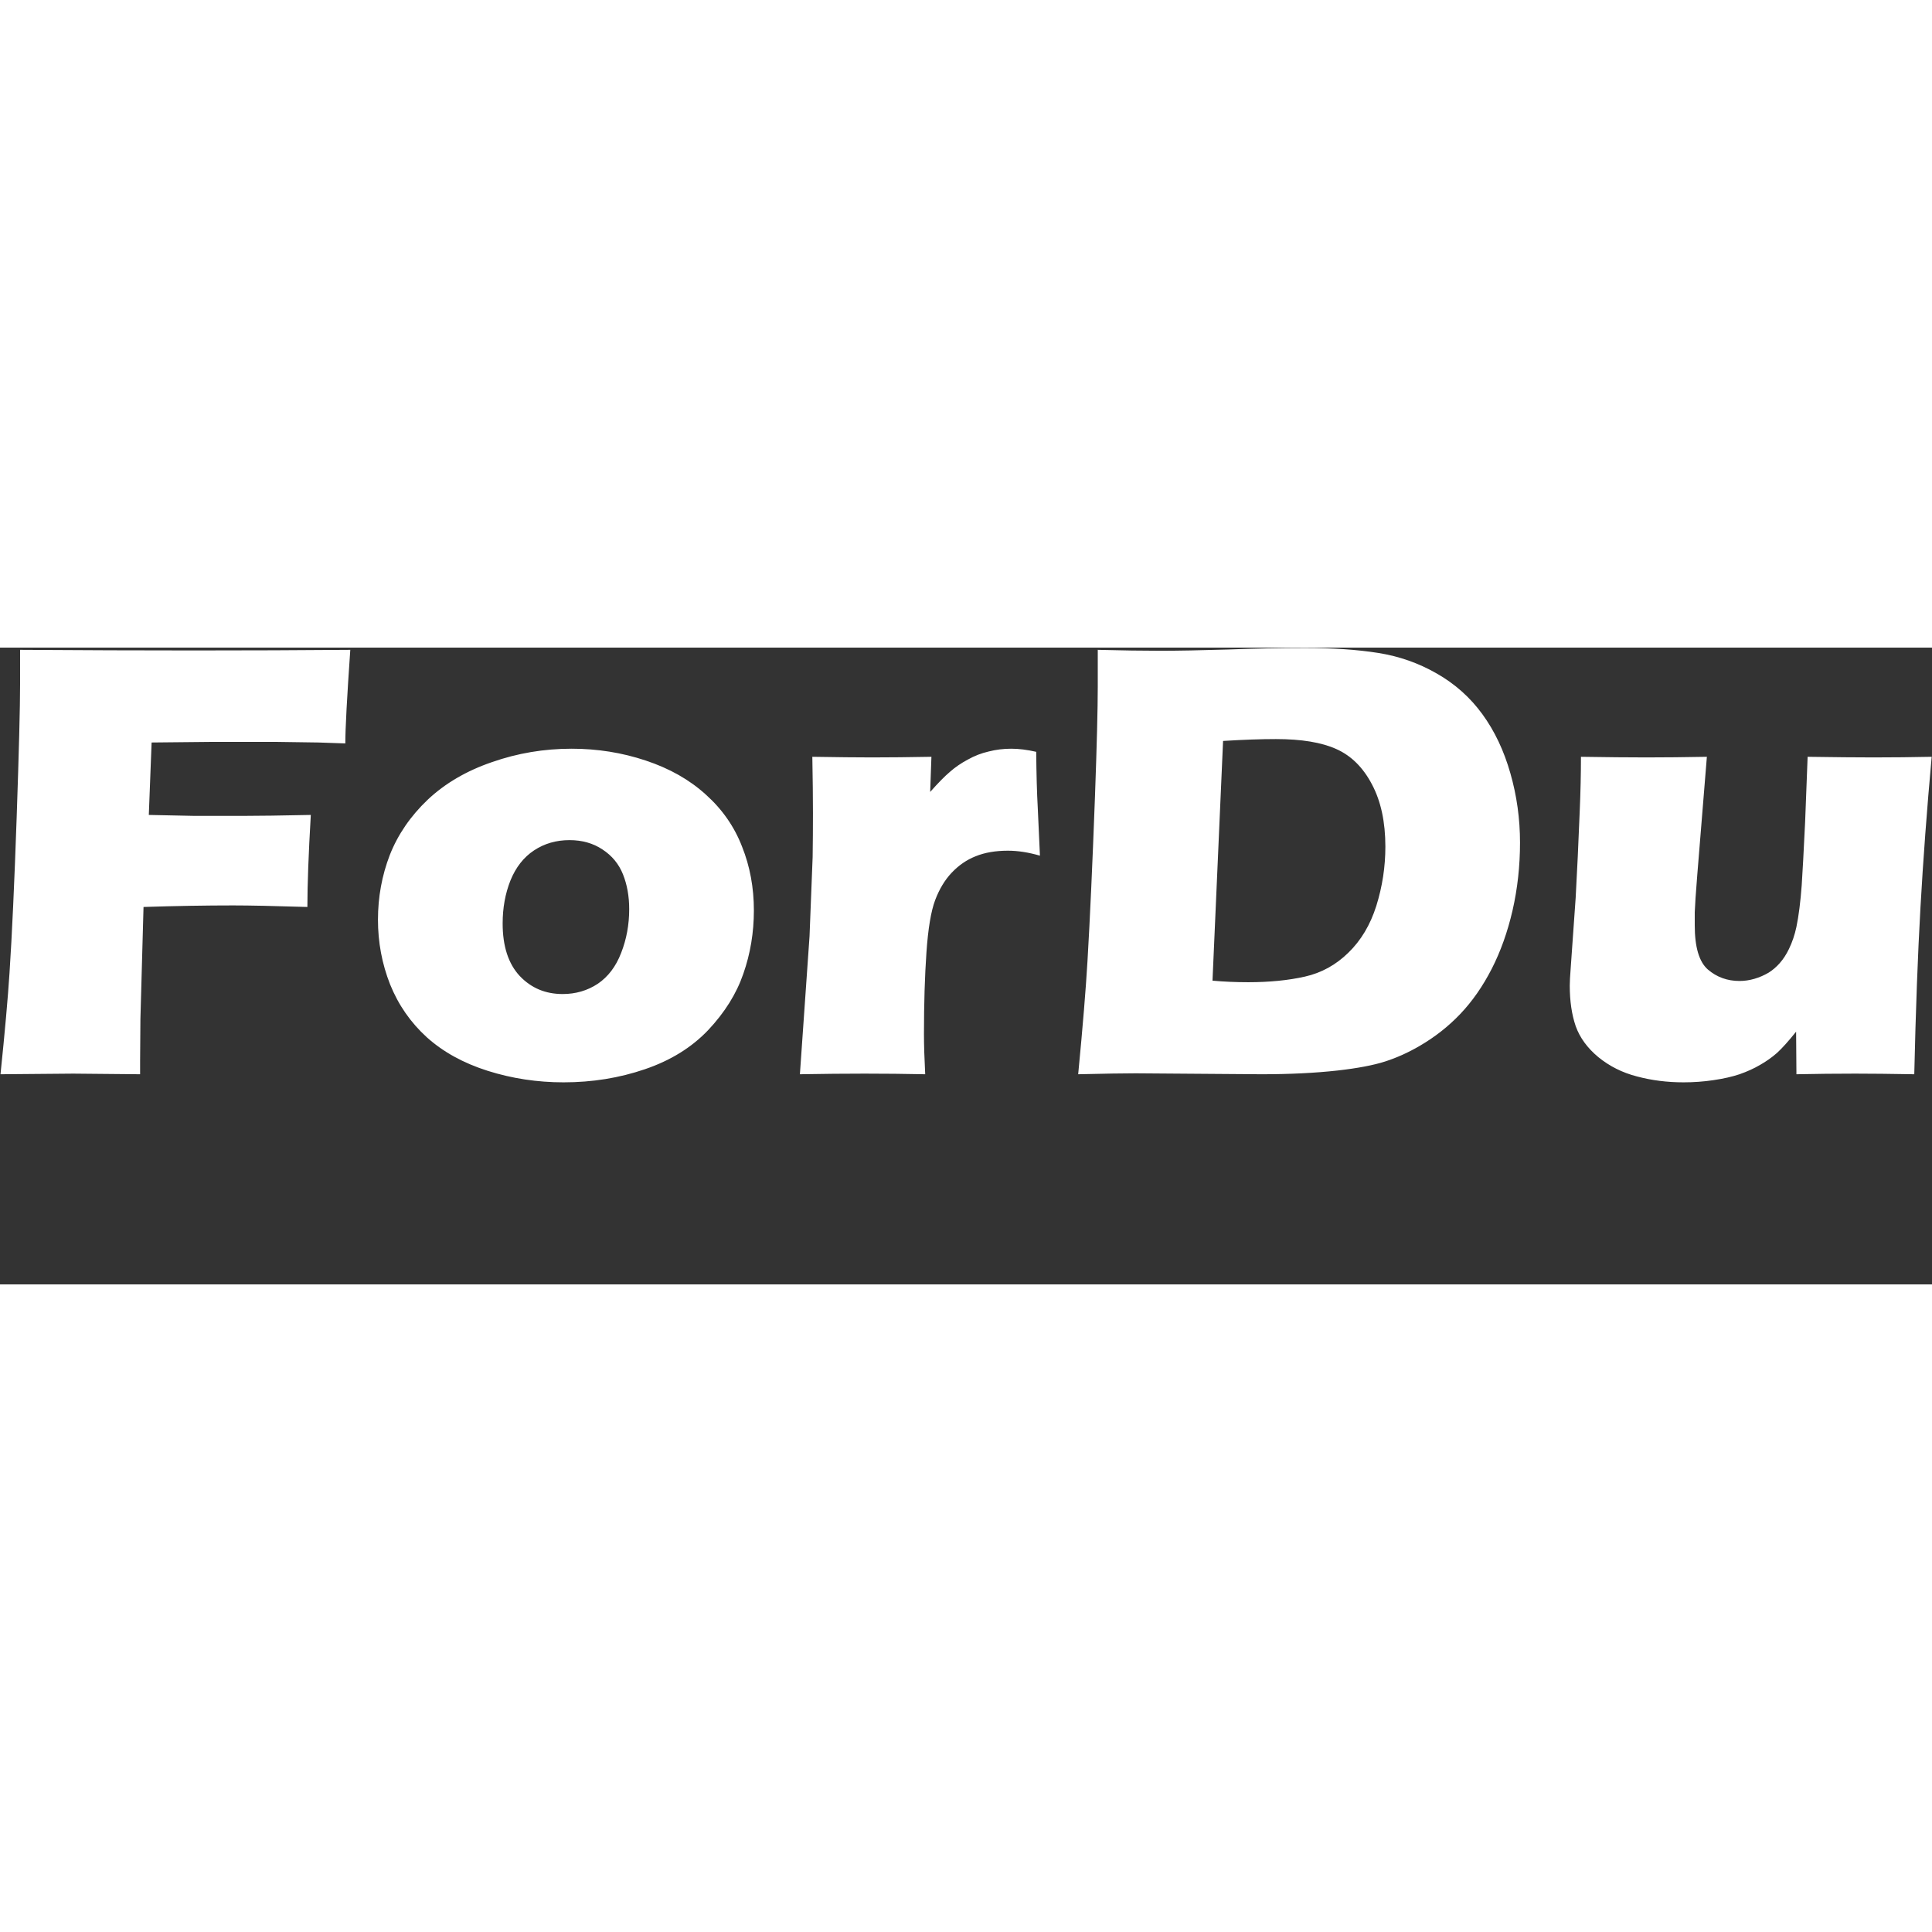 <svg width="80 " height="80" viewBox="0 0 1517 500" fill="none" xmlns="http://www.w3.org/2000/svg">
<rect x="0" y="0" width="1517" height="500" fill="#333333" stroke="none"/>
<path d="M0.391 335C3.809 301.96 6.169 275.43 7.471 255.41C9.424 225.788 11.296 185.098 13.086 133.34C14.876 81.419 15.771 46.507 15.771 28.604V1.748C64.762 2.074 110.335 2.236 152.49 2.236C194.971 2.236 235.824 2.074 275.049 1.748C272.445 39.183 271.143 63.678 271.143 75.234L249.902 74.502L232.812 74.258L215.723 74.014H167.627C162.093 74.014 145.898 74.176 119.043 74.502L116.846 131.387L152.246 132.119H191.797C203.19 132.119 220.605 131.875 244.043 131.387C242.253 162.148 241.357 186.237 241.357 203.652C215.153 202.839 195.703 202.432 183.008 202.432C161.523 202.432 138.086 202.839 112.695 203.652L110.254 291.543L110.01 324.258V335L57.52 334.512C53.45 334.512 34.408 334.674 0.391 335ZM448.877 79.385C469.059 79.385 488.428 82.477 506.982 88.662C525.7 94.847 541.488 103.799 554.346 115.518C567.204 127.074 576.644 140.664 582.666 156.289C588.851 171.751 591.943 188.434 591.943 206.338C591.943 223.753 589.176 240.355 583.643 256.143C578.271 271.768 569.076 286.497 556.055 300.332C543.034 314.004 526.432 324.258 506.25 331.094C486.23 337.93 464.99 341.348 442.529 341.348C421.859 341.348 402.002 338.337 382.959 332.314C363.916 326.292 347.965 317.503 335.107 305.947C322.412 294.391 312.809 280.557 306.299 264.443C299.951 248.33 296.777 231.403 296.777 213.662C296.777 195.921 299.87 178.994 306.055 162.881C312.402 146.768 322.331 132.282 335.84 119.424C349.512 106.566 366.357 96.719 386.377 89.883C406.396 82.884 427.23 79.385 448.877 79.385ZM447.168 151.162C436.751 151.162 427.474 153.848 419.336 159.219C411.198 164.59 405.013 172.484 400.781 182.9C396.712 193.154 394.678 204.385 394.678 216.592C394.678 234.495 399.154 248.249 408.105 257.852C417.057 267.292 428.288 272.012 441.797 272.012C452.051 272.012 461.247 269.326 469.385 263.955C477.523 258.421 483.626 250.365 487.695 239.785C491.927 229.043 494.043 217.568 494.043 205.361C494.043 195.27 492.415 186.156 489.16 178.018C485.905 169.88 480.534 163.369 473.047 158.486C465.723 153.604 457.096 151.162 447.168 151.162ZM628.076 335L635.645 226.602L638.086 164.346C638.249 153.115 638.33 141.641 638.33 129.922C638.33 118.04 638.167 103.311 637.842 85.732C657.536 86.058 673.161 86.221 684.717 86.221C698.226 86.221 713.77 86.058 731.348 85.732L730.371 113.32C736.719 106.159 741.927 100.869 745.996 97.451C750.065 93.87 754.704 90.697 759.912 87.93C765.12 85 770.573 82.884 776.27 81.582C781.966 80.117 787.907 79.385 794.092 79.385C799.951 79.385 806.462 80.199 813.623 81.826C813.786 99.567 814.193 114.215 814.844 125.771L816.553 163.369C807.601 160.765 799.219 159.463 791.406 159.463C781.641 159.463 773.177 160.928 766.016 163.857C759.017 166.624 752.751 170.938 747.217 176.797C741.846 182.493 737.533 189.655 734.277 198.281C731.022 206.908 728.743 220.579 727.441 239.297C726.139 258.014 725.488 279.417 725.488 303.506C725.488 311.969 725.814 322.467 726.465 335C710.677 334.674 694.808 334.512 678.857 334.512C663.07 334.512 646.143 334.674 628.076 335ZM846.582 335C850.163 297.891 852.604 268.187 853.906 245.889C855.859 212.686 857.812 169.717 859.766 116.982C861.23 76.618 861.963 47.728 861.963 30.312V1.748C881.006 2.236 897.445 2.48 911.279 2.48C924.626 2.48 942.122 2.155 963.77 1.504C985.417 0.69 1005.76 0.283 1024.8 0.283C1046.61 0.283 1065.74 1.585 1082.18 4.189C1098.62 6.794 1113.92 12.165 1128.08 20.303C1142.4 28.441 1154.36 39.102 1163.96 52.285C1173.57 65.469 1180.89 80.931 1185.94 98.672C1190.98 116.25 1193.51 134.398 1193.51 153.115C1193.51 171.507 1191.55 189.248 1187.65 206.338C1183.74 223.265 1178.29 238.564 1171.29 252.236C1164.29 265.908 1156.07 277.708 1146.63 287.637C1137.35 297.402 1126.69 305.785 1114.65 312.783C1105.7 317.992 1096.66 322.061 1087.55 324.99C1078.43 327.92 1065.98 330.28 1050.2 332.07C1032.62 334.023 1012.68 335 990.381 335L891.748 334.268C882.471 334.268 867.415 334.512 846.582 335ZM952.051 261.514C961.003 262.327 970.361 262.734 980.127 262.734C996.729 262.734 1011.54 261.27 1024.56 258.34C1037.58 255.41 1048.97 249.144 1058.74 239.541C1068.67 229.938 1075.99 217.65 1080.71 202.676C1085.43 187.539 1087.79 172.077 1087.79 156.289C1087.79 136.921 1084.29 120.645 1077.29 107.461C1070.3 94.115 1060.94 84.837 1049.22 79.629C1037.66 74.421 1021.88 71.816 1001.86 71.816C990.137 71.816 976.302 72.305 960.352 73.281L952.051 261.514ZM1503.08 335C1484.52 334.674 1469.06 334.512 1456.69 334.512C1441.39 334.512 1426.01 334.674 1410.55 335L1410.3 301.553C1404.44 308.877 1399.48 314.411 1395.41 318.154C1391.34 321.735 1386.87 324.909 1381.98 327.676C1377.26 330.443 1371.89 332.884 1365.87 335C1360.01 336.953 1353.17 338.499 1345.36 339.639C1337.71 340.778 1329.9 341.348 1321.92 341.348C1309.07 341.348 1296.86 339.801 1285.3 336.709C1273.91 333.779 1263.82 328.734 1255.03 321.572C1246.4 314.411 1240.46 306.273 1237.21 297.158C1234.11 288.044 1232.57 277.464 1232.57 265.42C1232.57 262.49 1232.81 257.933 1233.3 251.748L1237.21 196.328C1238.35 175.983 1239.4 153.441 1240.38 128.701C1241.03 113.564 1241.36 99.242 1241.36 85.732C1261.54 86.058 1278.71 86.221 1292.87 86.221C1307.19 86.221 1322.98 86.058 1340.23 85.732L1332.67 178.75C1331.53 192.91 1330.88 202.594 1330.71 207.803C1330.71 212.848 1330.71 216.266 1330.71 218.057C1330.71 235.146 1334.13 246.702 1340.97 252.725C1347.97 258.747 1356.27 261.758 1365.87 261.758C1369.78 261.758 1373.68 261.188 1377.59 260.049C1381.49 258.91 1385.24 257.282 1388.82 255.166C1391.91 253.213 1394.76 250.771 1397.36 247.842C1400.13 244.749 1402.57 241.006 1404.69 236.611C1407.29 231.24 1409.24 225.462 1410.55 219.277C1412.34 210.651 1413.72 199.746 1414.7 186.562C1415.35 176.96 1416.24 160.358 1417.38 136.758L1419.34 85.732C1440.33 86.058 1457.58 86.221 1471.09 86.221C1486.23 86.221 1501.45 86.058 1516.75 85.732C1513 127.074 1510.07 166.38 1507.96 203.652C1505.84 240.924 1504.22 284.707 1503.08 335Z" fill="white"/>
</svg>
